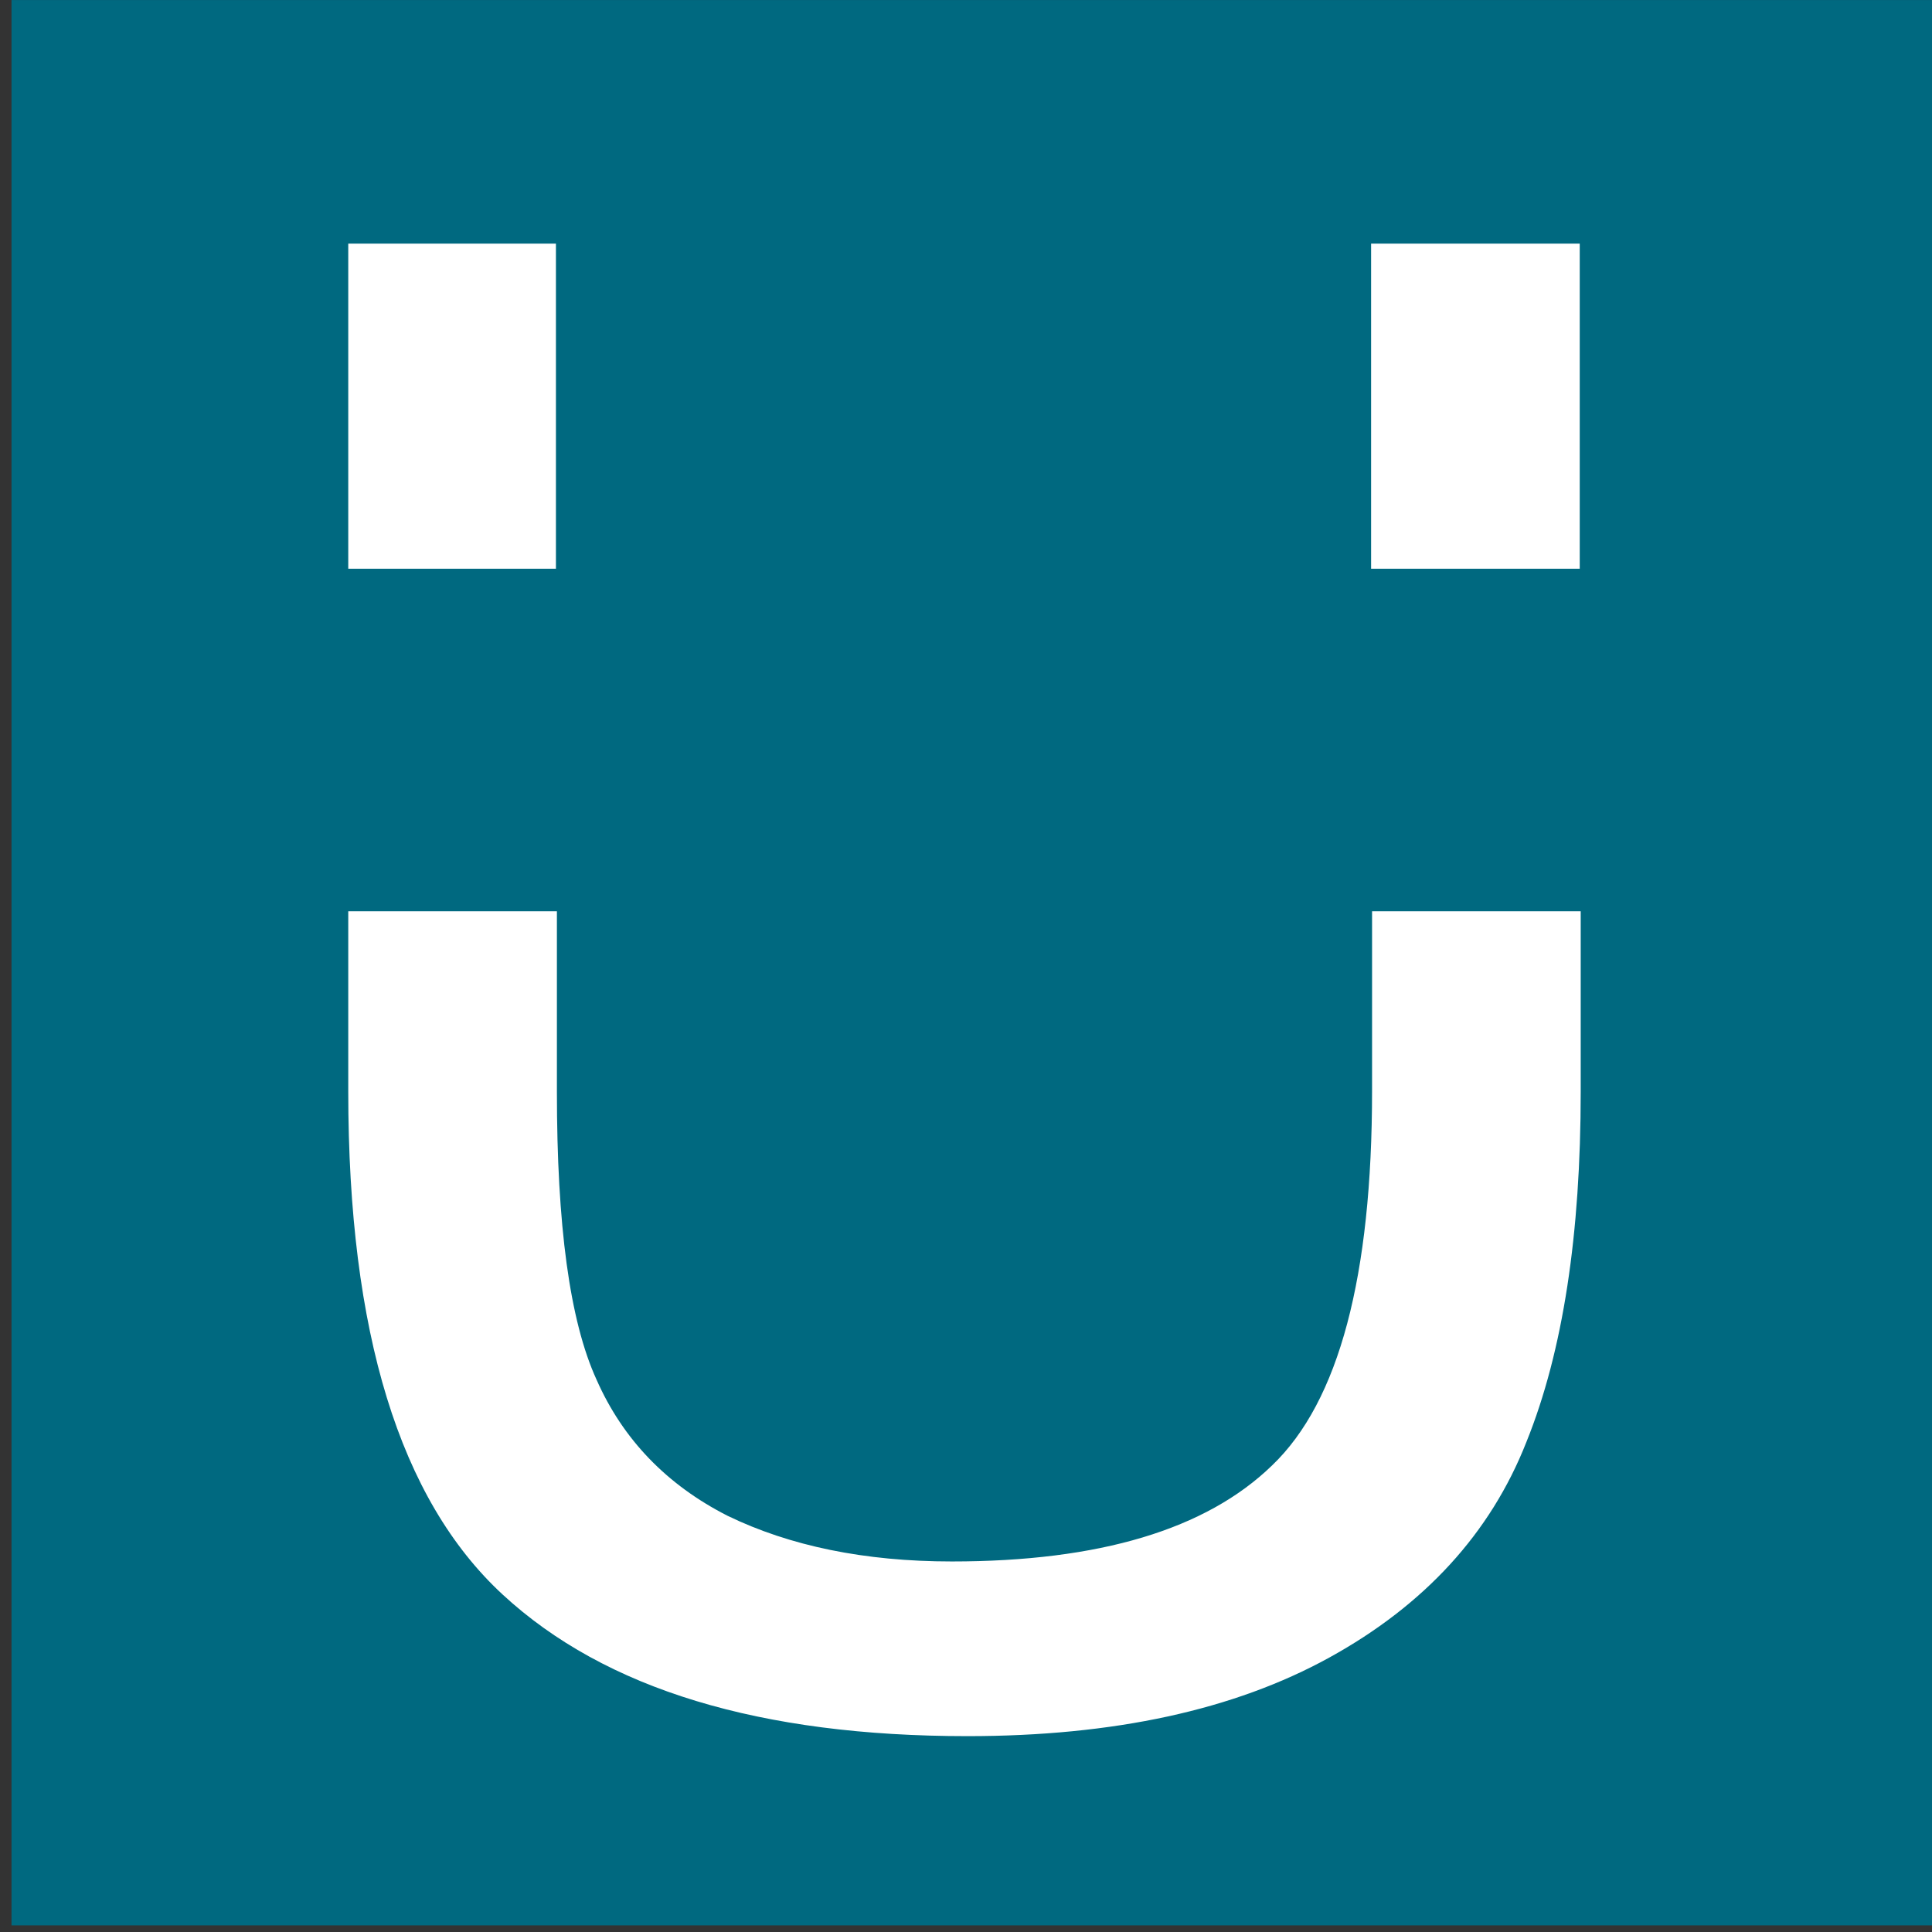 <?xml version="1.0" encoding="UTF-8" standalone="no"?>
<!-- Created with Inkscape (http://www.inkscape.org/) -->

<svg
   width="17mm"
   height="17mm"
   viewBox="0 0 17 17"
   version="1.1"
   id="svg5"
   inkscape:version="1.2.1 (9c6d41e4, 2022-07-14)"
   sodipodi:docname="a_favi.svg"
   xml:space="preserve"
   xmlns:inkscape="http://www.inkscape.org/namespaces/inkscape"
   xmlns:sodipodi="http://sodipodi.sourceforge.net/DTD/sodipodi-0.dtd"
   xmlns="http://www.w3.org/2000/svg"
   xmlns:svg="http://www.w3.org/2000/svg"><rect x="0" y="0" width="17" height="17" fill="#333333" stroke="none"/><sodipodi:namedview
     id="namedview7"
     pagecolor="#ffffff"
     bordercolor="#000000"
     borderopacity="0.25"
     inkscape:showpageshadow="2"
     inkscape:pageopacity="0.0"
     inkscape:pagecheckerboard="0"
     inkscape:deskcolor="#d1d1d1"
     inkscape:document-units="mm"
     showgrid="false"
     showguides="true"
     inkscape:zoom="5.6064213"
     inkscape:cx="67.422689"
     inkscape:cy="36.030114"
     inkscape:window-width="1728"
     inkscape:window-height="1016"
     inkscape:window-x="0"
     inkscape:window-y="38"
     inkscape:window-maximized="0"
     inkscape:current-layer="layer1"><sodipodi:guide
       position="18.153,-26.743"
       orientation="0,-1"
       id="guide8236"
       inkscape:locked="false" /><sodipodi:guide
       position="19.259,-13.967"
       orientation="0,-1"
       id="guide1655"
       inkscape:locked="false" /><sodipodi:guide
       position="14.683,-37.536"
       orientation="0,-1"
       id="guide1682"
       inkscape:locked="false" /><sodipodi:guide
       position="10.401,-29.664"
       orientation="1,0"
       id="guide1738"
       inkscape:locked="false" /><sodipodi:guide
       position="17.579,-30.189"
       orientation="1,0"
       id="guide1740"
       inkscape:locked="false" /><sodipodi:guide
       position="13.403,16.151"
       orientation="1,0"
       id="guide1742"
       inkscape:locked="false" /><sodipodi:guide
       position="14.412,-29.946"
       orientation="1,0"
       id="guide1744"
       inkscape:locked="false" /><sodipodi:guide
       position="21.054,-30.85"
       orientation="0,-1"
       id="guide2042"
       inkscape:locked="false" /></sodipodi:namedview><defs
     id="defs2" /><g
     inkscape:label="Layer 1"
     inkscape:groupmode="layer"
     id="layer1"><g
       id="g46417"
       transform="matrix(8.539,0,0,8.539,-189.695,-29.408)"><rect
         style="fill:#006980;fill-opacity:1;stroke-width:0.538;stroke-linecap:square"
         id="rect31659"
         width="1.984"
         height="1.984"
         x="22.227"
         y="3.444" /><path
         id="path31661"
         style="font-stretch:condensed;font-size:15.533px;line-height:1.03;font-family:'Arial Narrow';-inkscape-font-specification:'Arial Narrow Condensed';fill:#ffffff;fill-opacity:1;stroke-width:0.394;stroke-linecap:square"
         d="m 22.574,3.695 v 0.335 h 0.214 V 3.695 Z m 1.054,0 V 4.03 H 23.843 V 3.695 Z M 22.574,4.383 V 4.569 c 0,0.248 0.053,0.42 0.159,0.518 0.106,0.098 0.266,0.146 0.479,0.146 0.151,0 0.275,-0.027 0.373,-0.081 0.098,-0.054 0.166,-0.128 0.203,-0.222 0.038,-0.094 0.056,-0.215 0.056,-0.361 V 4.383 h -0.215 v 0.185 c 0,0.191 -0.034,0.32 -0.103,0.386 -0.068,0.066 -0.178,0.099 -0.33,0.099 -0.09,0 -0.167,-0.016 -0.231,-0.047 -0.063,-0.032 -0.108,-0.079 -0.135,-0.14 -0.028,-0.061 -0.041,-0.16 -0.041,-0.297 V 4.383 Z" /></g></g></svg>

